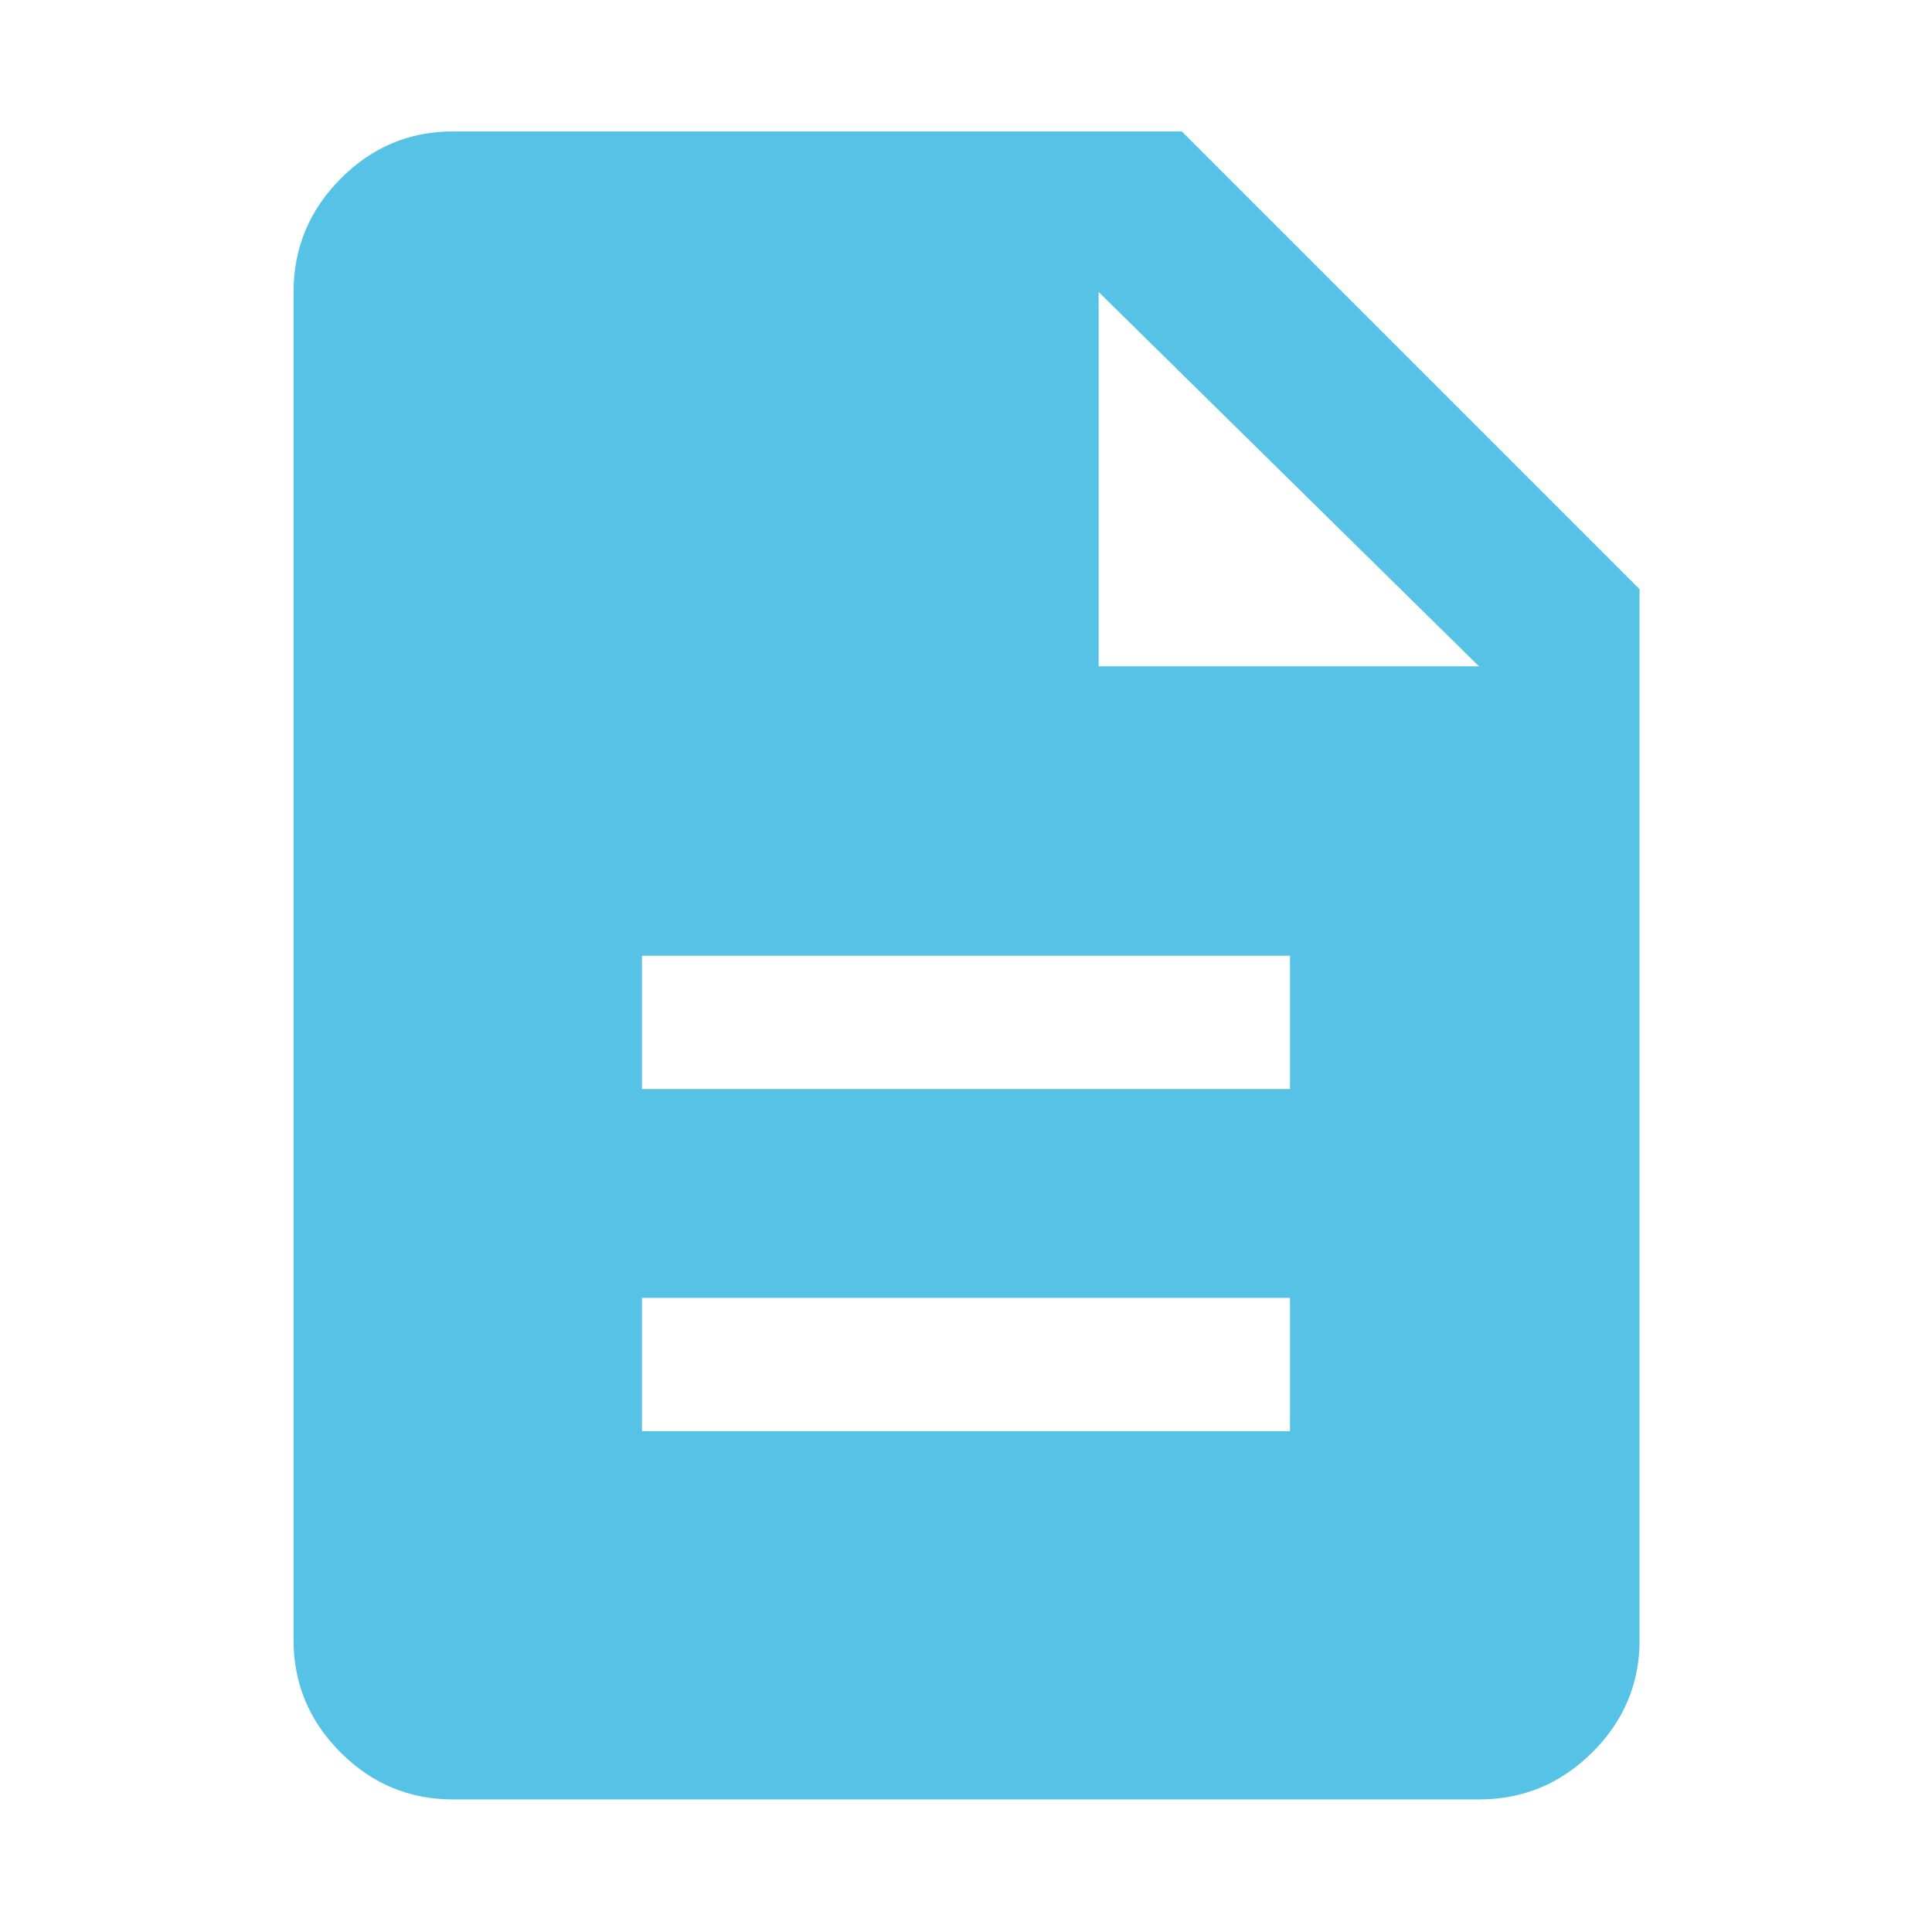 <svg xmlns="http://www.w3.org/2000/svg" height="48px" viewBox="0 -960 960 960" width="48px" fill="#56c2e6"><path d="M319-248.87h322v-66.22H319v66.22Zm0-170h322v-66.22H319v66.22Zm-93.91 353q-32.51 0-55.87-23.35-23.35-23.36-23.35-55.87v-669.82q0-32.74 23.35-56.26 23.36-23.53 55.87-23.53h362.13L814.7-667.22v522.13q0 32.51-23.53 55.87-23.52 23.35-56.26 23.35H225.09Zm320.82-563.04h189l-189-186v186Z"/></svg>